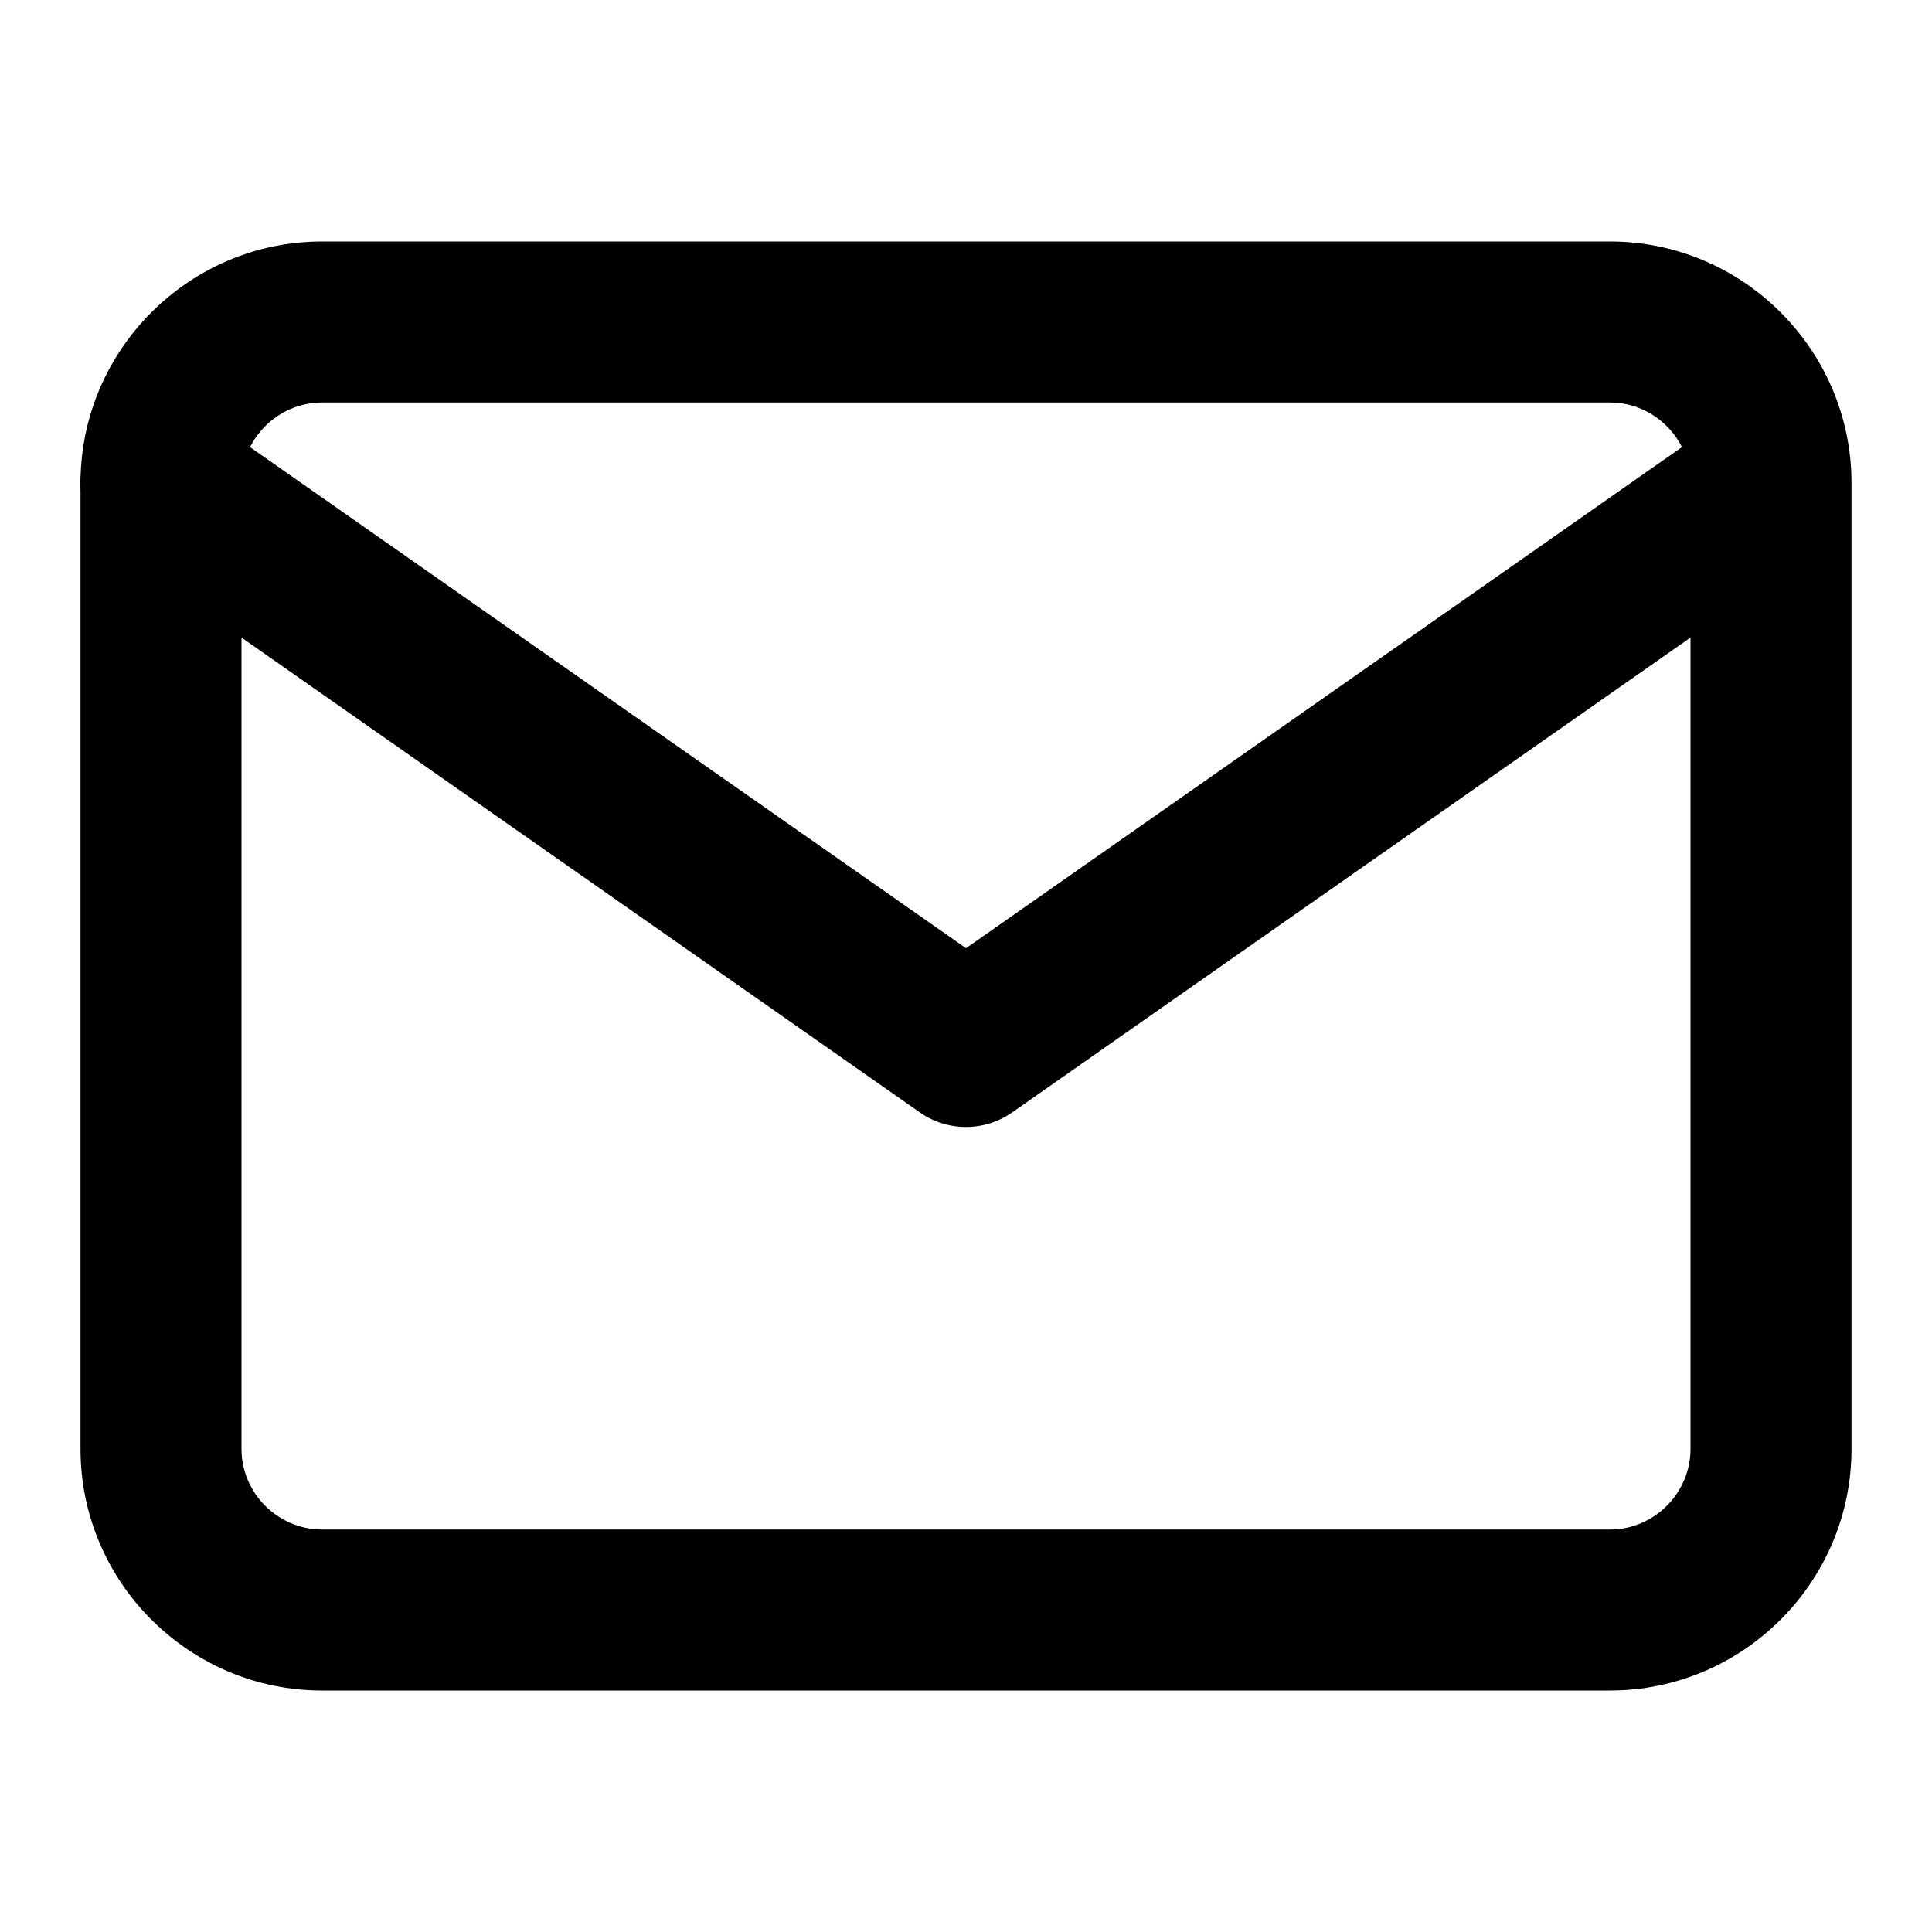 <svg aria-label="mail" role="img" viewBox="0 0 24 24" xmlns="http://www.w3.org/2000/svg"><g fill-rule="evenodd" clip-rule="evenodd"><path d="M4 5c-.548 0-1 .452-1 1v12c0 .548.452 1 1 1h16c.548 0 1-.452 1-1V6c0-.548-.452-1-1-1H4zM1 6c0-1.652 1.348-3 3-3h16c1.652 0 3 1.348 3 3v12c0 1.652-1.348 3-3 3H4c-1.652 0-3-1.348-3-3V6z"/><path d="M1.18 5.427a1 1 0 011.393-.246L12 11.779l9.427-6.598a1 1 0 011.146 1.638l-10 7a1 1 0 01-1.146 0l-10-7a1 1 0 01-.246-1.392z"/></g></svg>